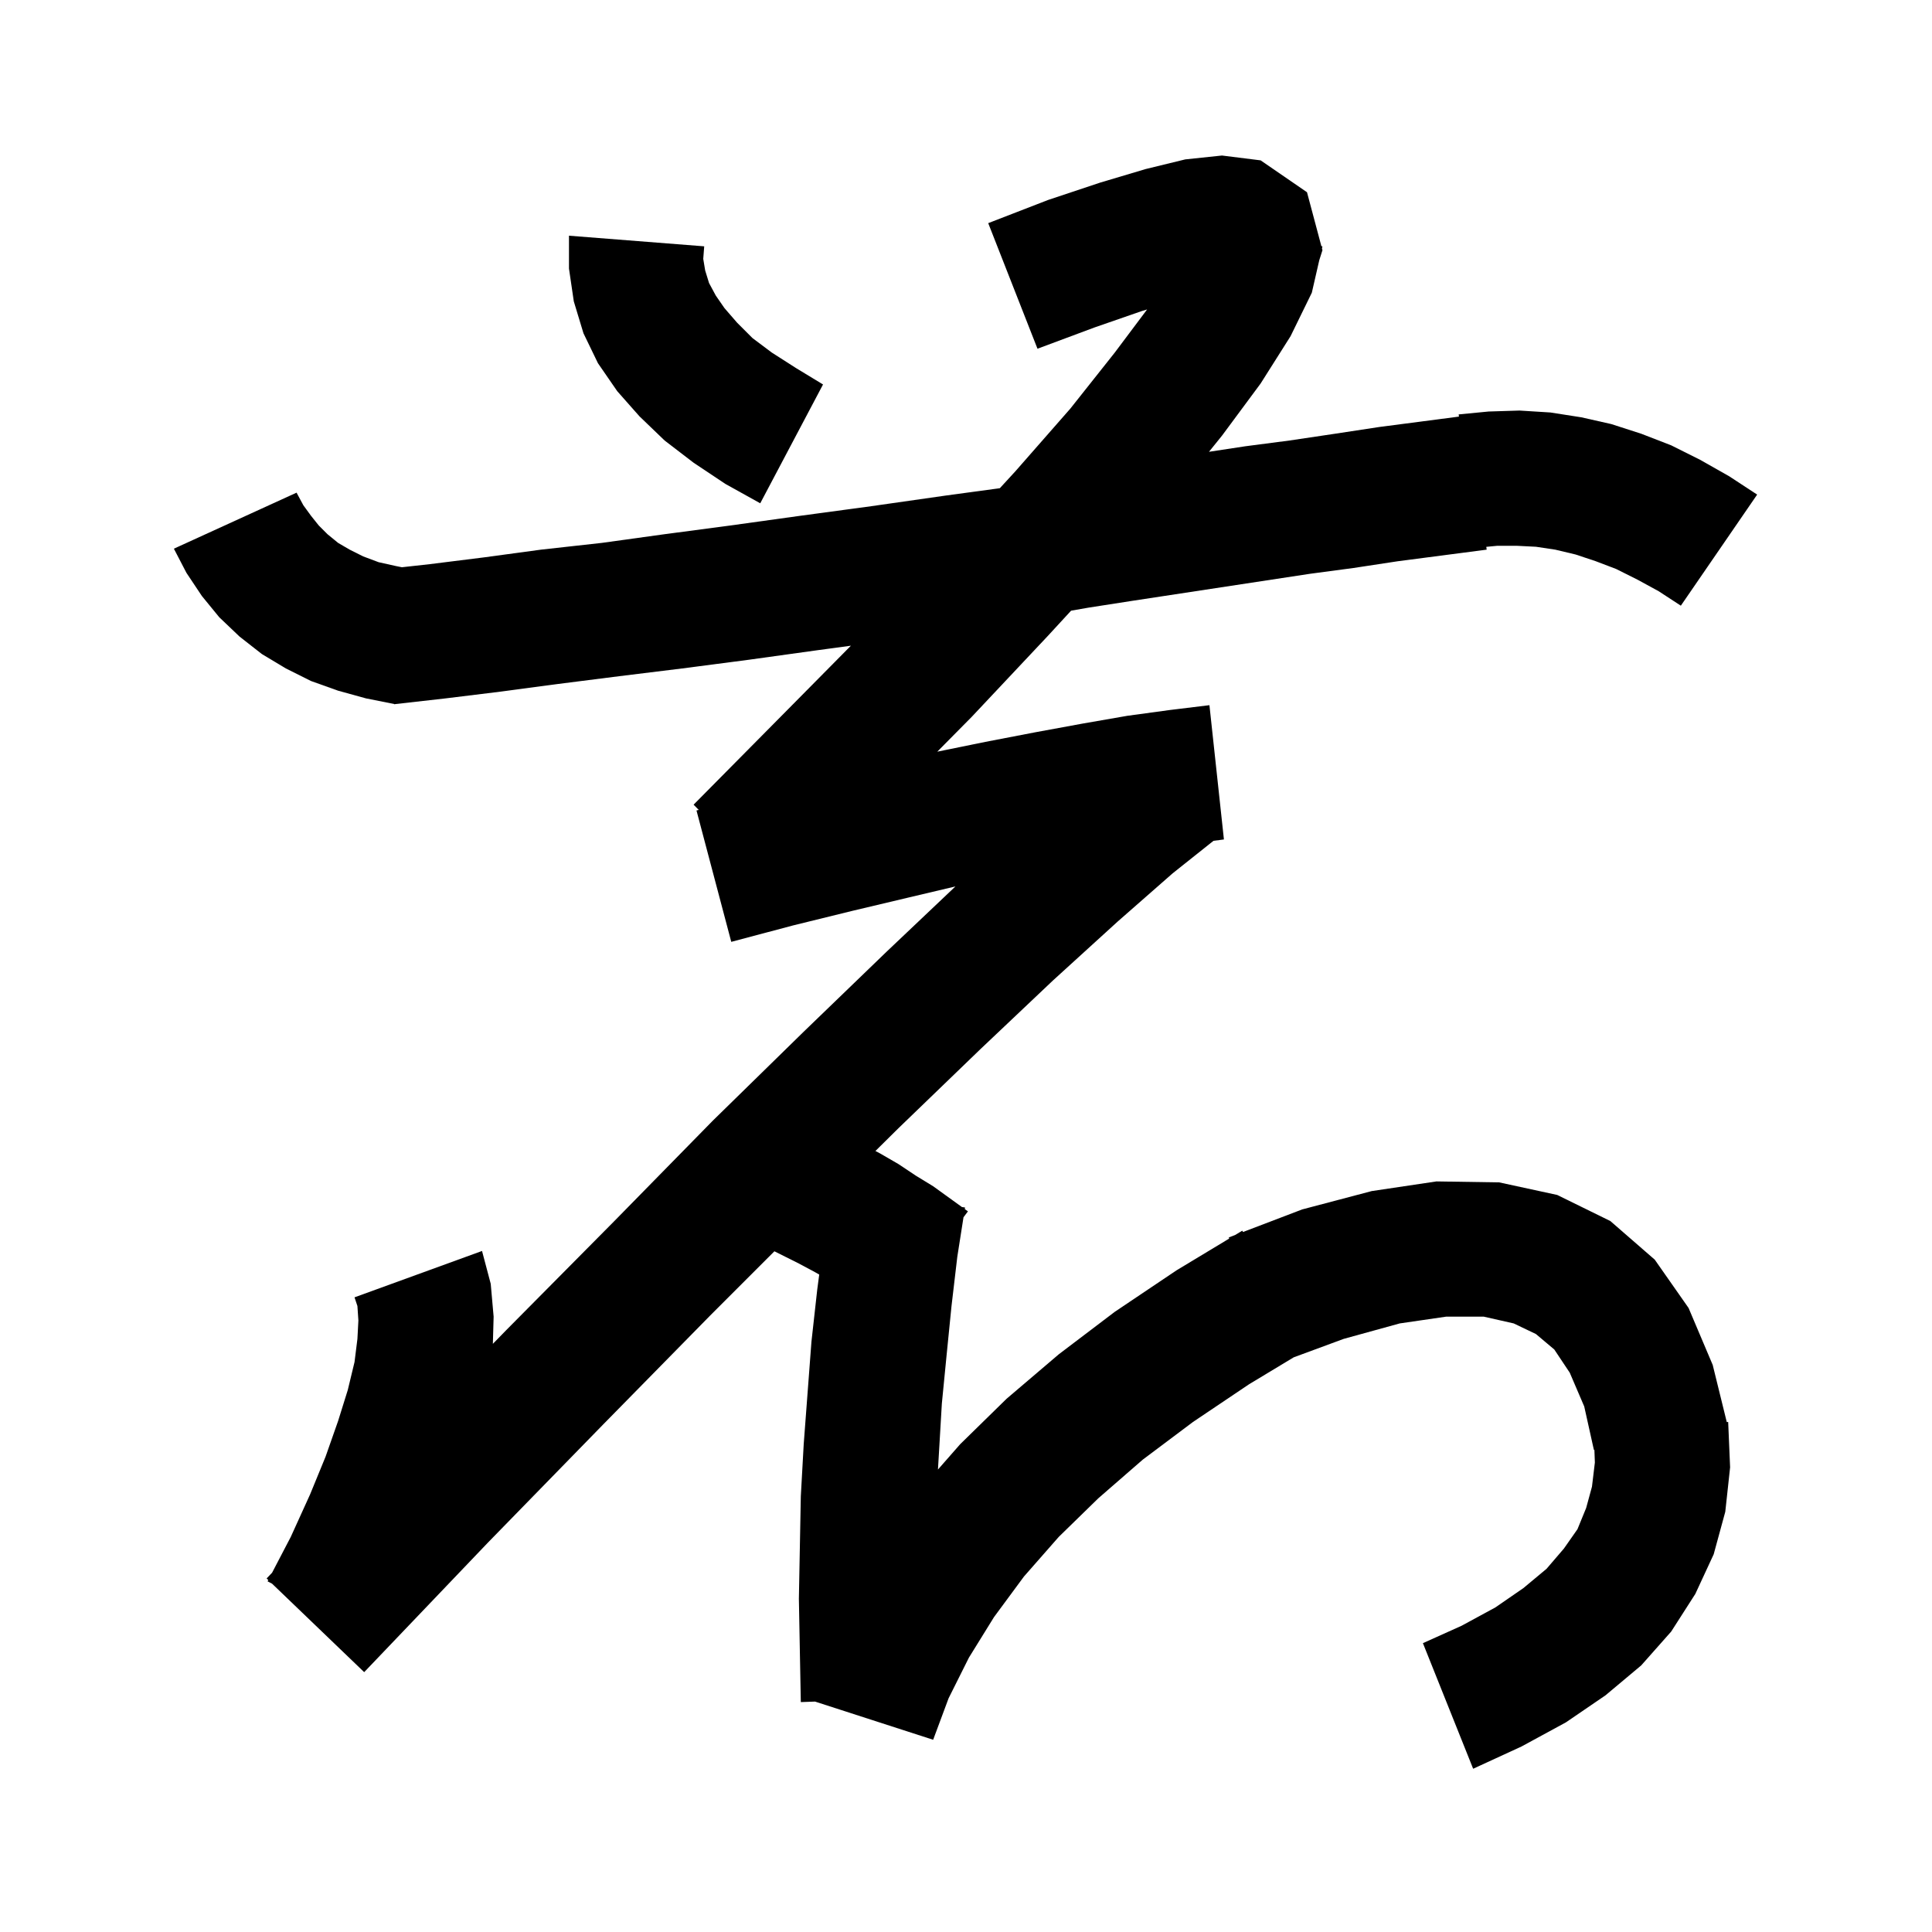 <svg xmlns="http://www.w3.org/2000/svg" xmlns:xlink="http://www.w3.org/1999/xlink" version="1.1" baseProfile="full" viewBox="0 0 200 200" width="200" height="200">
<g fill="black">
<path d="M 130.5 16.6 L 135.3 19.9 L 136.791 25.491 L 136.9 25.5 L 136.851 25.715 L 136.9 25.9 L 136.569 26.943 L 135.8 30.3 L 133.6 34.8 L 130.5 39.7 L 126.5 45.1 L 125.153 46.77 L 128.9 46.2 L 133.5 45.6 L 138.2 44.9 L 142.8 44.2 L 151.031 43.126 L 151.0 42.9 L 154.1 42.6 L 157.3 42.5 L 160.5 42.7 L 163.7 43.2 L 166.8 43.9 L 169.9 44.9 L 173.0 46.1 L 176.0 47.6 L 179.0 49.3 L 181.9 51.2 L 174.0 62.7 L 171.7 61.2 L 169.5 60.0 L 167.3 58.9 L 165.2 58.1 L 163.1 57.4 L 161.0 56.9 L 159.0 56.6 L 157.0 56.5 L 155.0 56.5 L 153.86 56.609 L 153.9 56.9 L 144.7 58.1 L 140.1 58.8 L 135.6 59.4 L 117.2 62.2 L 112.7 62.9 L 110.879 63.217 L 108.5 65.8 L 100.6 74.2 L 97.027 77.813 L 102.0 76.8 L 107.2 75.8 L 112.1 74.9 L 116.7 74.1 L 121.1 73.5 L 125.2 73.0 L 126.7 86.9 L 125.619 87.042 L 121.4 90.4 L 115.7 95.4 L 109.0 101.5 L 101.5 108.6 L 93.0 116.8 L 90.625 119.15 L 91.1 119.4 L 93.0 120.5 L 94.8 121.7 L 96.6 122.8 L 99.579 124.952 L 99.9 125.0 L 99.874 125.165 L 100.2 125.4 L 99.741 126.012 L 99.1 130.1 L 98.5 135.2 L 98.0 140.2 L 97.5 145.3 L 97.2 150.4 L 97.097 152.125 L 99.4 149.5 L 104.2 144.8 L 109.6 140.2 L 115.4 135.8 L 121.8 131.5 L 127.248 128.215 L 127.2 128.1 L 127.851 127.852 L 128.6 127.4 L 128.679 127.536 L 134.8 125.2 L 142.0 123.3 L 148.7 122.3 L 155.2 122.4 L 161.2 123.7 L 166.7 126.4 L 171.3 130.4 L 174.8 135.4 L 177.3 141.3 L 178.756 147.216 L 178.9 147.2 L 179.1 151.9 L 178.6 156.5 L 177.4 160.9 L 175.5 165.0 L 173.0 168.9 L 169.9 172.4 L 166.2 175.5 L 162.1 178.3 L 157.5 180.8 L 152.5 183.1 L 147.3 170.1 L 151.3 168.3 L 154.8 166.4 L 157.7 164.4 L 160.1 162.4 L 161.9 160.3 L 163.3 158.3 L 164.2 156.1 L 164.8 153.9 L 165.1 151.4 L 165.052 150.091 L 165.0 150.1 L 164.0 145.6 L 162.5 142.1 L 160.9 139.7 L 159.0 138.1 L 156.7 137.0 L 153.6 136.3 L 149.7 136.3 L 144.9 137.0 L 139.1 138.6 L 133.923 140.511 L 129.3 143.3 L 123.5 147.2 L 118.3 151.1 L 113.7 155.1 L 109.6 159.1 L 106.0 163.2 L 102.9 167.4 L 100.3 171.6 L 98.2 175.8 L 96.6 180.1 L 84.374 176.147 L 82.9 176.2 L 82.8 170.9 L 82.7 165.5 L 82.9 154.9 L 83.2 149.5 L 84.0 138.9 L 84.6 133.5 L 84.806 131.941 L 84.2 131.6 L 82.7 130.8 L 80.167 129.533 L 73.5 136.2 L 62.4 147.5 L 50.5 159.7 L 37.7 173.1 L 28.163 163.941 L 27.7 163.7 L 27.771 163.564 L 27.6 163.4 L 28.165 162.808 L 30.1 159.1 L 32.1 154.7 L 33.7 150.8 L 35.0 147.1 L 36.0 143.9 L 36.7 141.0 L 37.0 138.6 L 37.1 136.7 L 37.0 135.2 L 36.7 134.3 L 49.9 129.5 L 50.8 132.9 L 51.1 136.3 L 51.022 139.113 L 52.4 137.7 L 63.6 126.4 L 73.8 116.0 L 83.2 106.8 L 91.8 98.5 L 98.905 91.764 L 94.1 92.9 L 88.2 94.3 L 82.1 95.8 L 75.7 97.5 L 72.1 83.9 L 72.334 83.84 L 71.8 83.3 L 81.6 73.4 L 88.085 66.843 L 84.7 67.3 L 77.5 68.3 L 70.6 69.2 L 64.1 70.0 L 57.8 70.8 L 51.8 71.6 L 46.1 72.3 L 40.902 72.888 L 40.9 72.9 L 40.864 72.893 L 40.8 72.9 L 40.797 72.879 L 37.9 72.3 L 35.0 71.5 L 32.2 70.5 L 29.6 69.2 L 27.1 67.7 L 24.8 65.9 L 22.7 63.9 L 20.9 61.7 L 19.3 59.3 L 18.0 56.8 L 30.7 51.0 L 31.4 52.3 L 32.2 53.4 L 33.0 54.4 L 33.9 55.3 L 35.0 56.2 L 36.2 56.9 L 37.6 57.6 L 39.2 58.2 L 41.0 58.6 L 41.607 58.721 L 44.5 58.4 L 50.1 57.7 L 56.0 56.9 L 62.3 56.2 L 68.8 55.3 L 75.6 54.4 L 82.8 53.4 L 90.2 52.4 L 97.9 51.3 L 103.502 50.539 L 105.1 48.8 L 110.8 42.3 L 115.4 36.5 L 118.748 32.035 L 118.2 32.2 L 113.3 33.9 L 107.4 36.1 L 102.3 23.1 L 108.5 20.7 L 113.9 18.9 L 118.6 17.5 L 122.7 16.5 L 126.5 16.1 Z M 72.9 25.5 L 72.8 26.8 L 73.0 28.0 L 73.4 29.3 L 74.1 30.6 L 75.0 31.9 L 76.3 33.4 L 77.9 35.0 L 79.9 36.5 L 82.4 38.1 L 85.2 39.8 L 78.7 52.1 L 75.1 50.1 L 71.8 47.9 L 68.8 45.6 L 66.2 43.1 L 63.9 40.5 L 61.9 37.6 L 60.4 34.5 L 59.4 31.2 L 58.9 27.8 L 58.9 24.4 Z " />
</g>
</svg>
